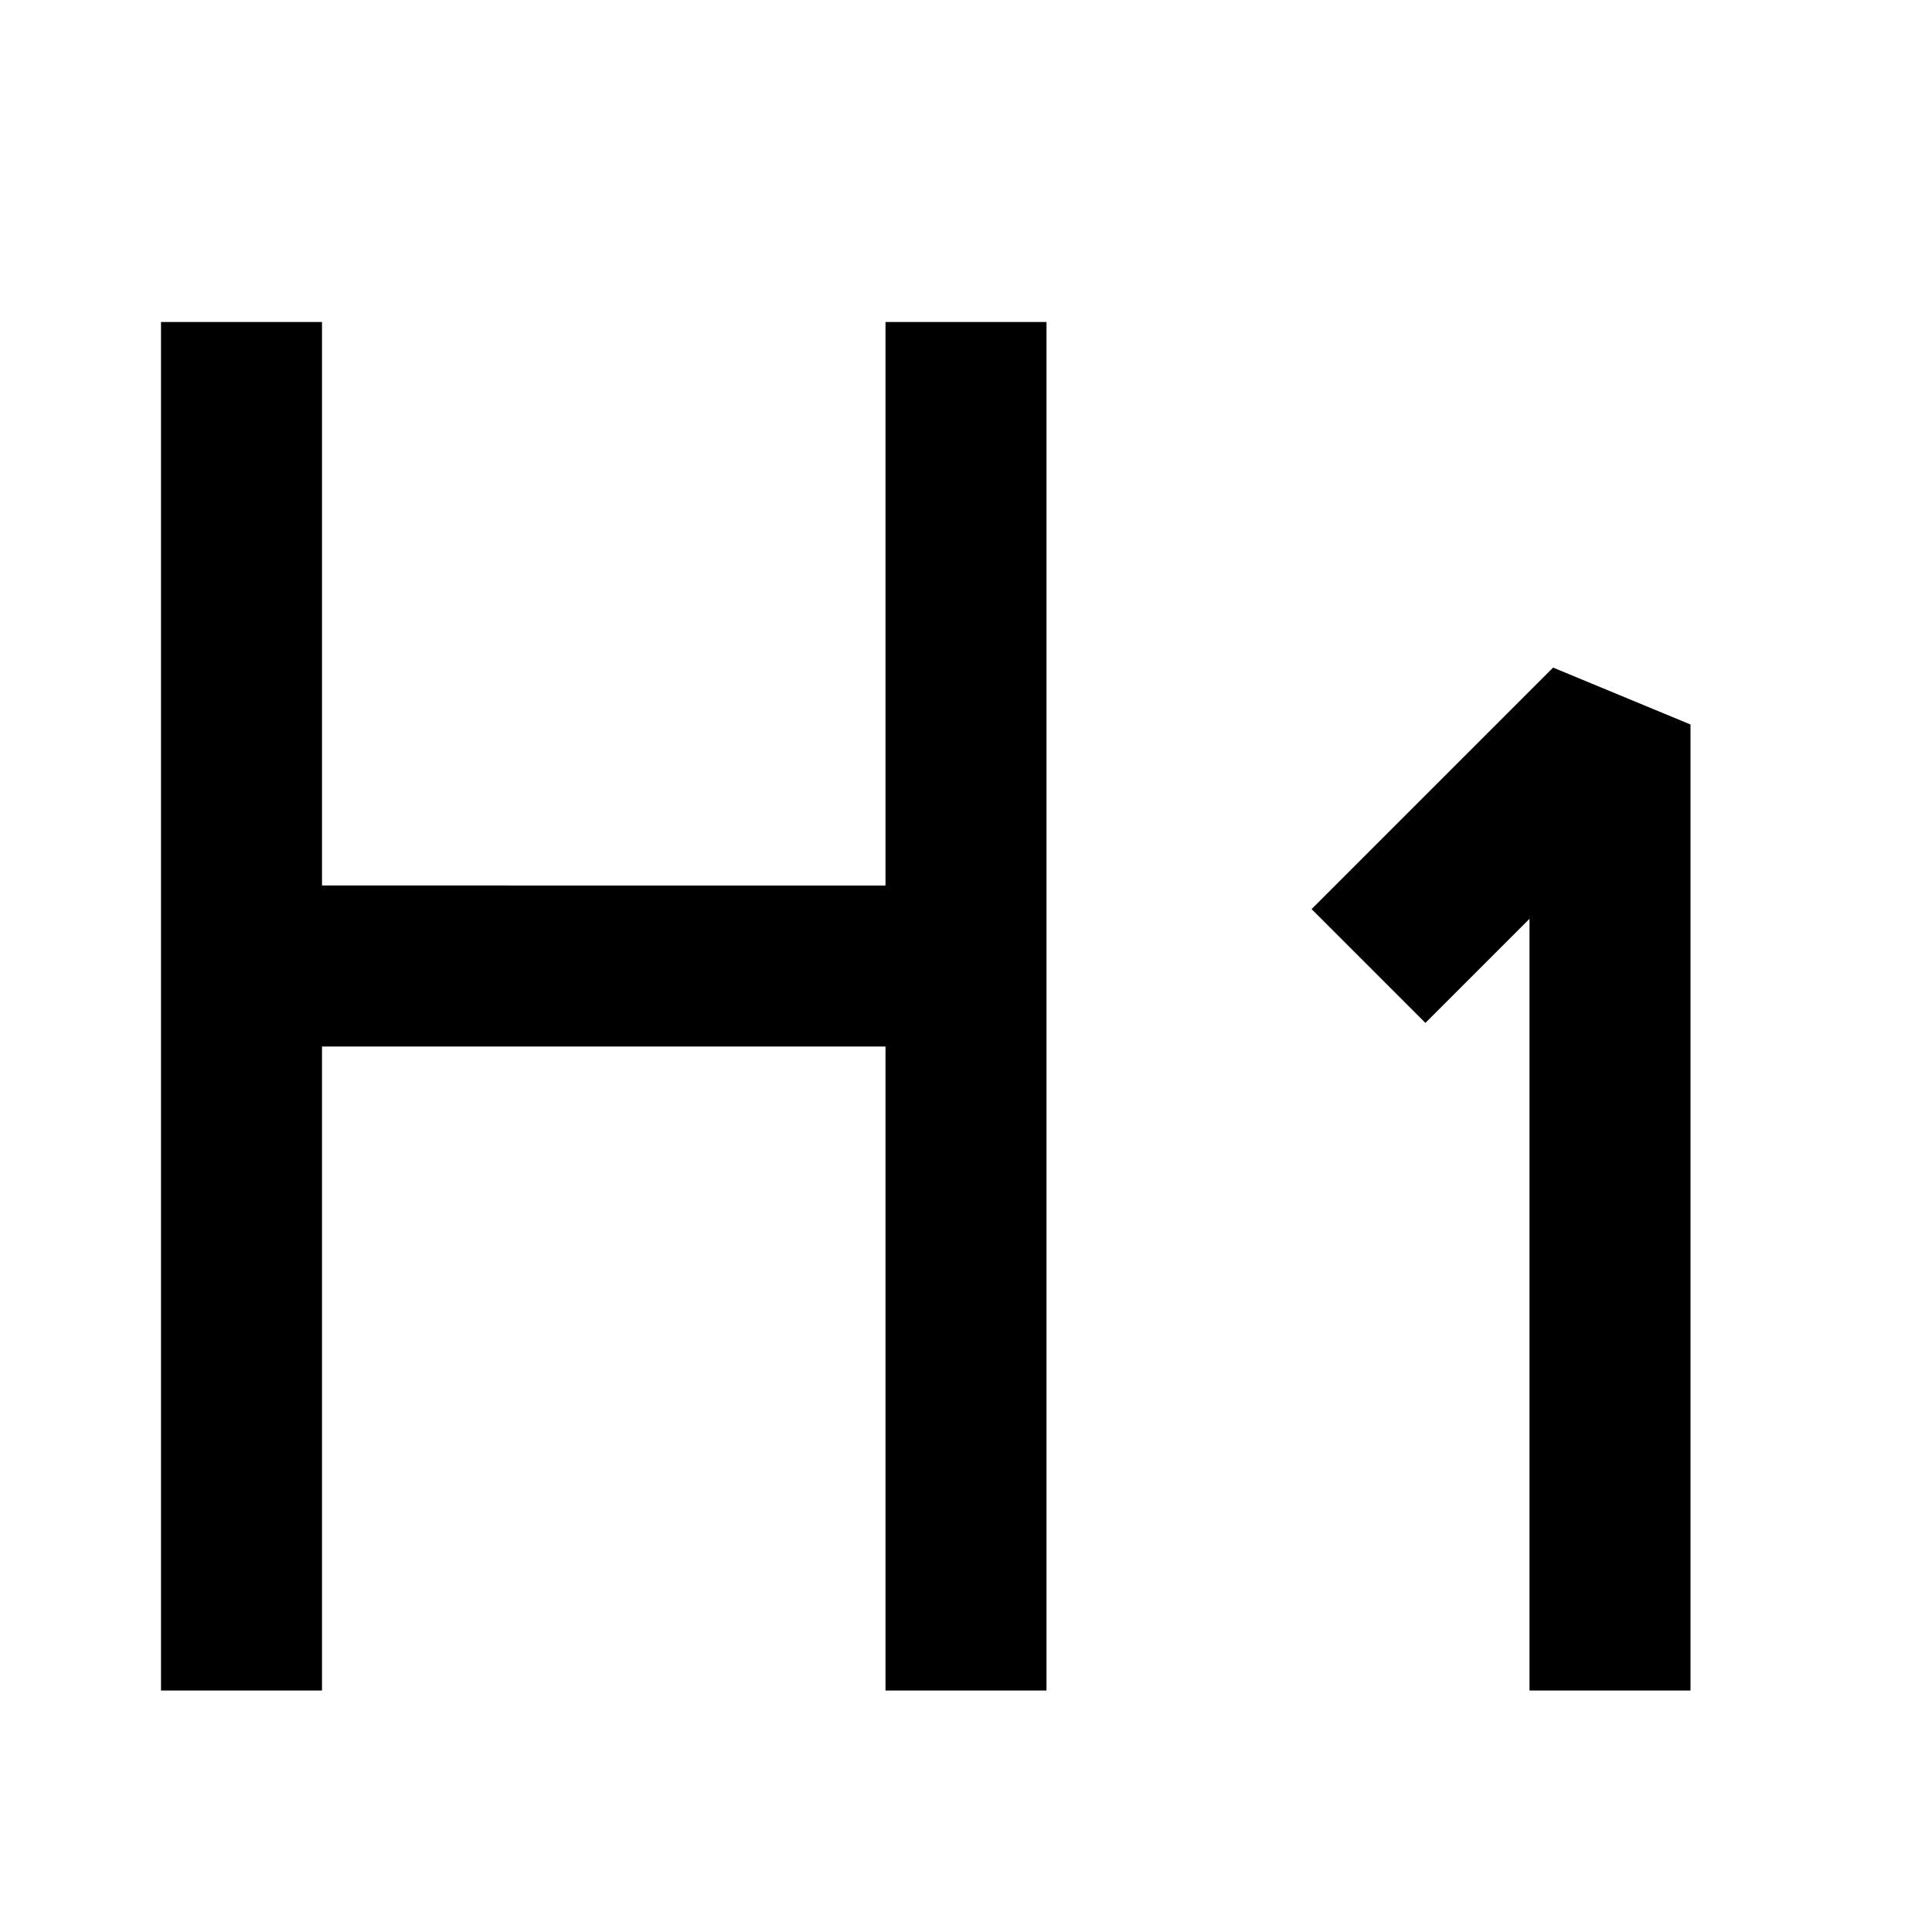 <svg xmlns="http://www.w3.org/2000/svg" width="24" height="24" fill="none">
  <path
    fill="currentColor"
    d="M2 21h2v-8h7v8h2V4h-2v7H4V4H2zM19.293 8.293l-3 3 1.414 1.414L19 11.414V21h2V9z"
  />
</svg>
